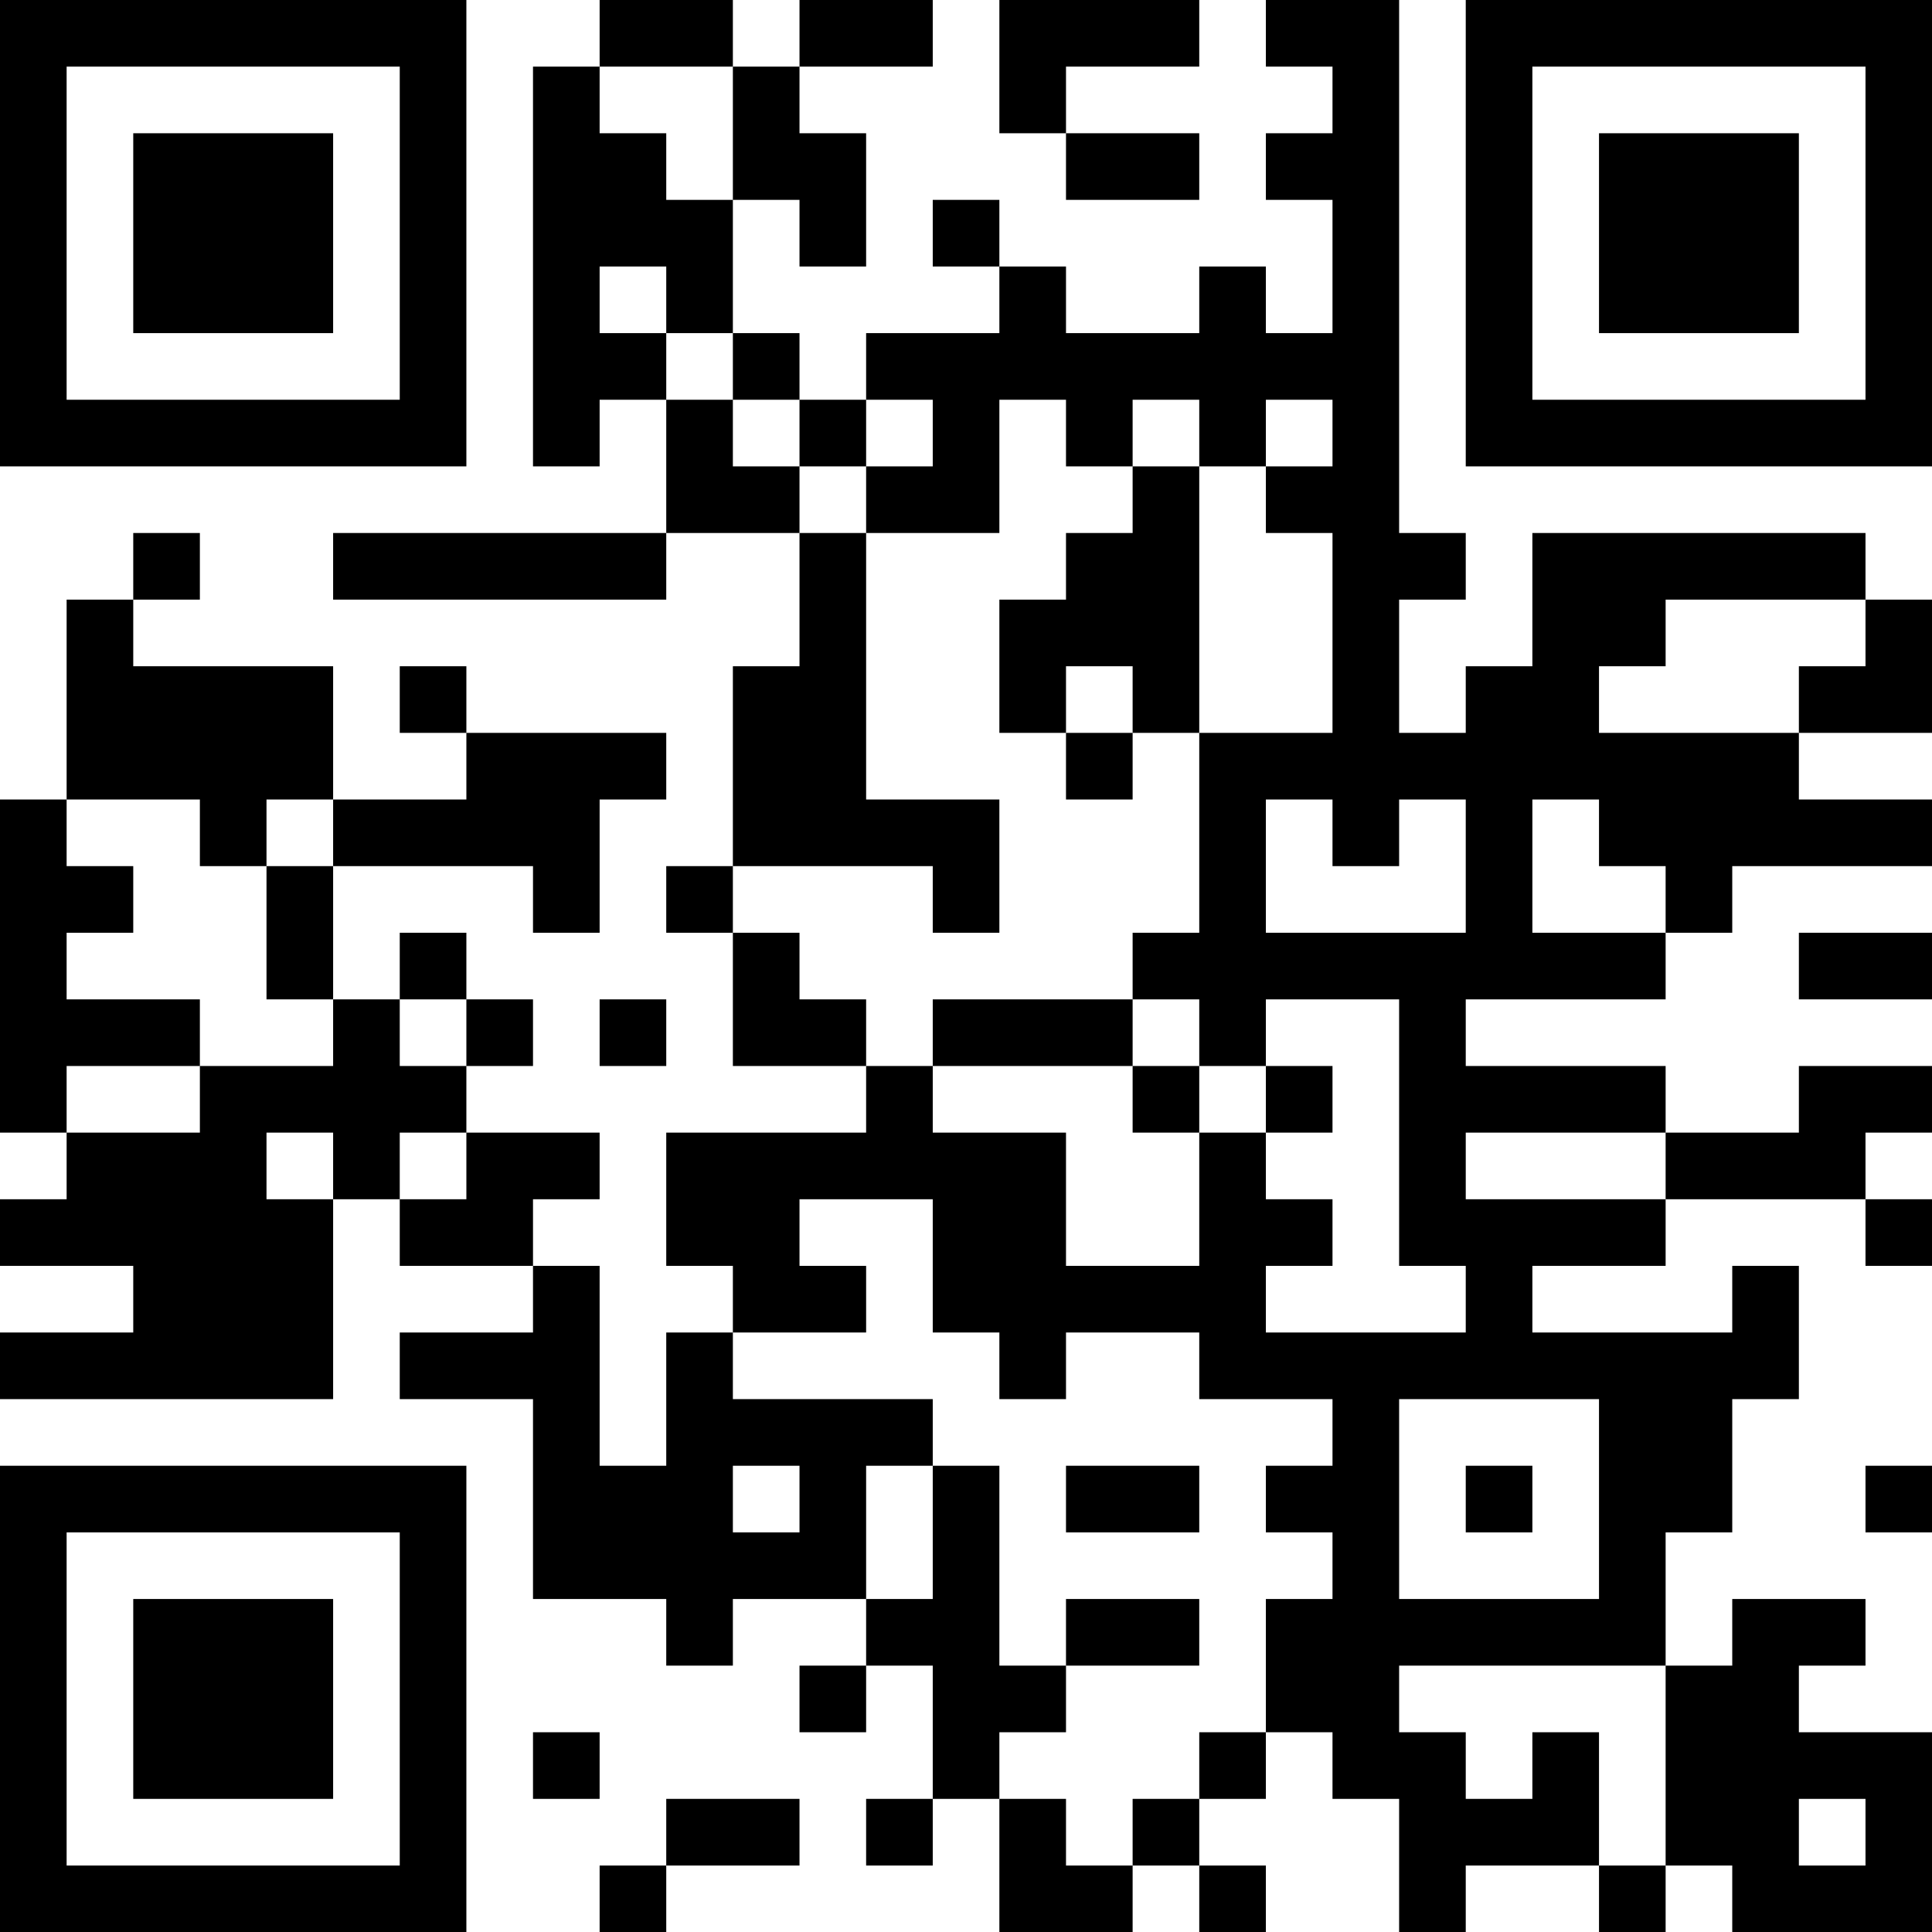 <?xml version="1.0" encoding="UTF-8"?>
<svg xmlns="http://www.w3.org/2000/svg" version="1.1" width="200" height="200" viewBox="0 0 200 200"><rect x="0" y="0" width="200" height="200" fill="#ffffff"/><g transform="scale(6.897)"><g transform="translate(0,0)"><path fill-rule="evenodd" d="M9 0L9 1L8 1L8 7L9 7L9 6L10 6L10 8L5 8L5 9L10 9L10 8L12 8L12 10L11 10L11 13L10 13L10 14L11 14L11 16L13 16L13 17L10 17L10 19L11 19L11 20L10 20L10 22L9 22L9 19L8 19L8 18L9 18L9 17L7 17L7 16L8 16L8 15L7 15L7 14L6 14L6 15L5 15L5 13L8 13L8 14L9 14L9 12L10 12L10 11L7 11L7 10L6 10L6 11L7 11L7 12L5 12L5 10L2 10L2 9L3 9L3 8L2 8L2 9L1 9L1 12L0 12L0 17L1 17L1 18L0 18L0 19L2 19L2 20L0 20L0 21L5 21L5 18L6 18L6 19L8 19L8 20L6 20L6 21L8 21L8 24L10 24L10 25L11 25L11 24L13 24L13 25L12 25L12 26L13 26L13 25L14 25L14 27L13 27L13 28L14 28L14 27L15 27L15 29L17 29L17 28L18 28L18 29L19 29L19 28L18 28L18 27L19 27L19 26L20 26L20 27L21 27L21 29L22 29L22 28L24 28L24 29L25 29L25 28L26 28L26 29L29 29L29 26L27 26L27 25L28 25L28 24L26 24L26 25L25 25L25 23L26 23L26 21L27 21L27 19L26 19L26 20L23 20L23 19L25 19L25 18L28 18L28 19L29 19L29 18L28 18L28 17L29 17L29 16L27 16L27 17L25 17L25 16L22 16L22 15L25 15L25 14L26 14L26 13L29 13L29 12L27 12L27 11L29 11L29 9L28 9L28 8L23 8L23 10L22 10L22 11L21 11L21 9L22 9L22 8L21 8L21 0L19 0L19 1L20 1L20 2L19 2L19 3L20 3L20 5L19 5L19 4L18 4L18 5L16 5L16 4L15 4L15 3L14 3L14 4L15 4L15 5L13 5L13 6L12 6L12 5L11 5L11 3L12 3L12 4L13 4L13 2L12 2L12 1L14 1L14 0L12 0L12 1L11 1L11 0ZM15 0L15 2L16 2L16 3L18 3L18 2L16 2L16 1L18 1L18 0ZM9 1L9 2L10 2L10 3L11 3L11 1ZM9 4L9 5L10 5L10 6L11 6L11 7L12 7L12 8L13 8L13 12L15 12L15 14L14 14L14 13L11 13L11 14L12 14L12 15L13 15L13 16L14 16L14 17L16 17L16 19L18 19L18 17L19 17L19 18L20 18L20 19L19 19L19 20L22 20L22 19L21 19L21 15L19 15L19 16L18 16L18 15L17 15L17 14L18 14L18 11L20 11L20 8L19 8L19 7L20 7L20 6L19 6L19 7L18 7L18 6L17 6L17 7L16 7L16 6L15 6L15 8L13 8L13 7L14 7L14 6L13 6L13 7L12 7L12 6L11 6L11 5L10 5L10 4ZM17 7L17 8L16 8L16 9L15 9L15 11L16 11L16 12L17 12L17 11L18 11L18 7ZM25 9L25 10L24 10L24 11L27 11L27 10L28 10L28 9ZM16 10L16 11L17 11L17 10ZM1 12L1 13L2 13L2 14L1 14L1 15L3 15L3 16L1 16L1 17L3 17L3 16L5 16L5 15L4 15L4 13L5 13L5 12L4 12L4 13L3 13L3 12ZM19 12L19 14L22 14L22 12L21 12L21 13L20 13L20 12ZM23 12L23 14L25 14L25 13L24 13L24 12ZM27 14L27 15L29 15L29 14ZM6 15L6 16L7 16L7 15ZM9 15L9 16L10 16L10 15ZM14 15L14 16L17 16L17 17L18 17L18 16L17 16L17 15ZM19 16L19 17L20 17L20 16ZM4 17L4 18L5 18L5 17ZM6 17L6 18L7 18L7 17ZM22 17L22 18L25 18L25 17ZM12 18L12 19L13 19L13 20L11 20L11 21L14 21L14 22L13 22L13 24L14 24L14 22L15 22L15 25L16 25L16 26L15 26L15 27L16 27L16 28L17 28L17 27L18 27L18 26L19 26L19 24L20 24L20 23L19 23L19 22L20 22L20 21L18 21L18 20L16 20L16 21L15 21L15 20L14 20L14 18ZM21 21L21 24L24 24L24 21ZM11 22L11 23L12 23L12 22ZM16 22L16 23L18 23L18 22ZM22 22L22 23L23 23L23 22ZM28 22L28 23L29 23L29 22ZM16 24L16 25L18 25L18 24ZM21 25L21 26L22 26L22 27L23 27L23 26L24 26L24 28L25 28L25 25ZM8 26L8 27L9 27L9 26ZM10 27L10 28L9 28L9 29L10 29L10 28L12 28L12 27ZM27 27L27 28L28 28L28 27ZM0 0L0 7L7 7L7 0ZM1 1L1 6L6 6L6 1ZM2 2L2 5L5 5L5 2ZM22 0L22 7L29 7L29 0ZM23 1L23 6L28 6L28 1ZM24 2L24 5L27 5L27 2ZM0 22L0 29L7 29L7 22ZM1 23L1 28L6 28L6 23ZM2 24L2 27L5 27L5 24Z" fill="#000000"/></g></g></svg>
